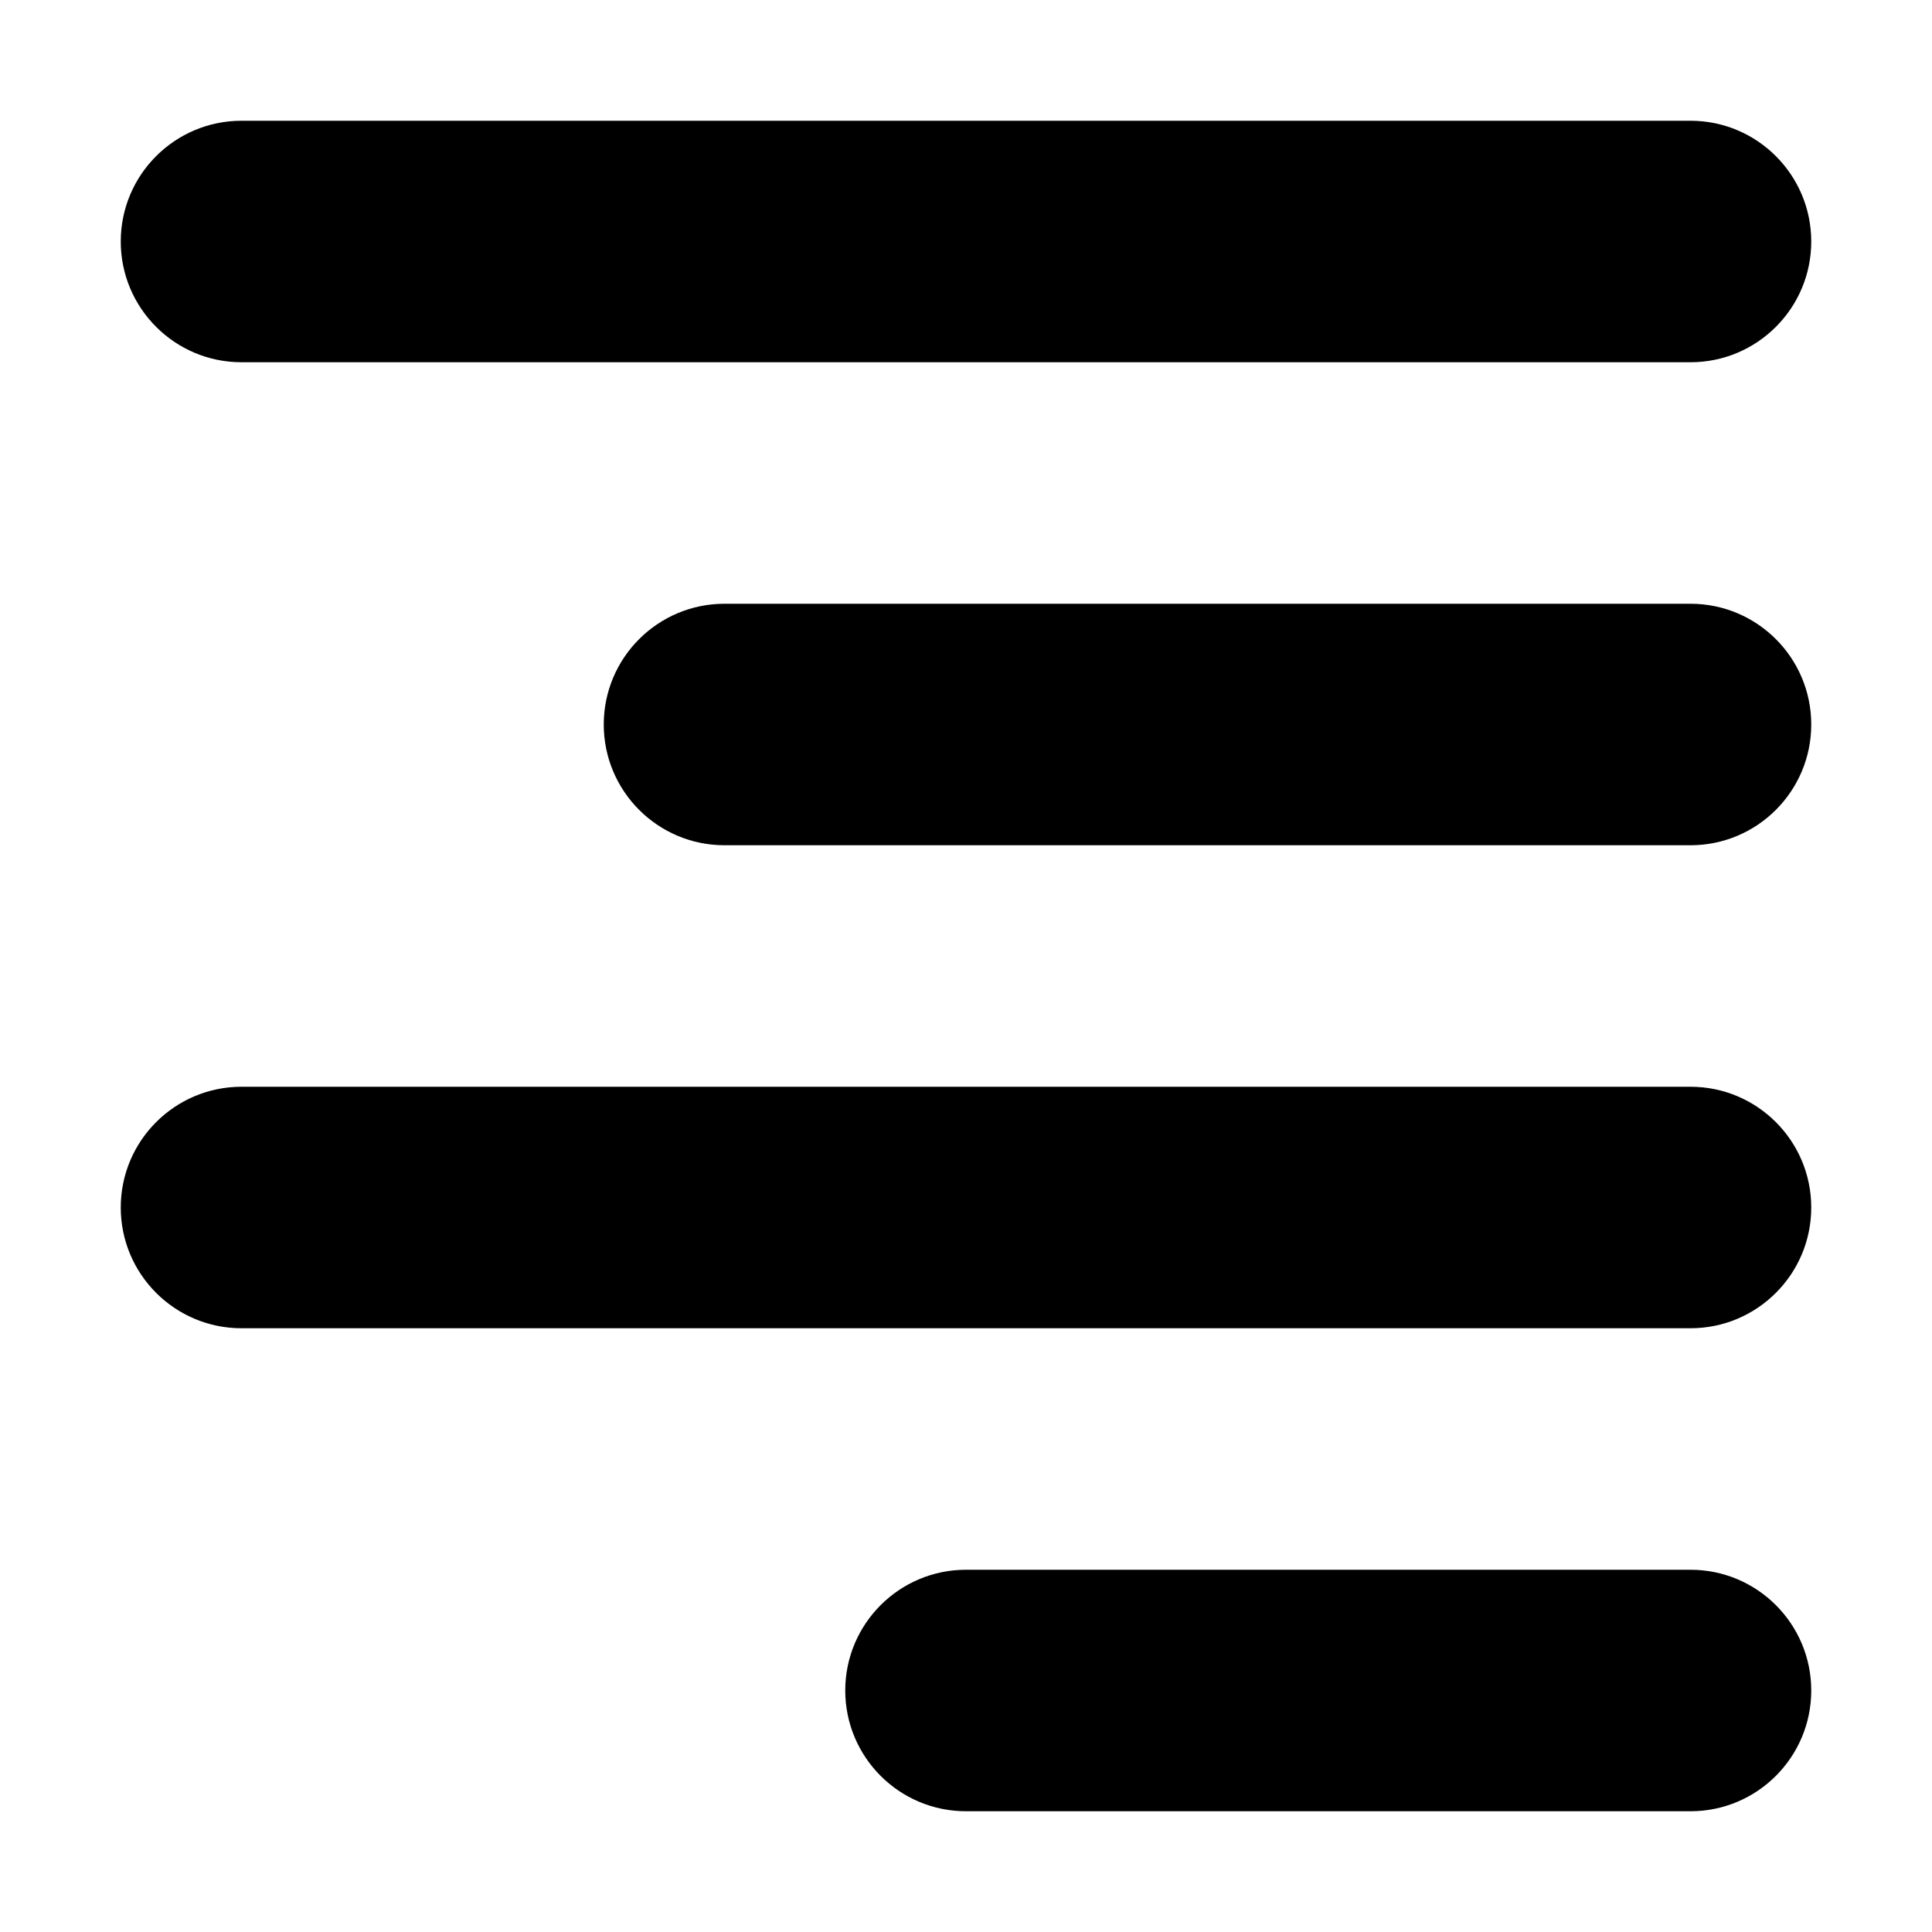 <svg width="16" height="16" viewBox="0 0 16 16" fill="none" xmlns="http://www.w3.org/2000/svg">
<path d="M2 1C1.448 1 1 1.448 1 2C1 2.552 1.448 3 2 3H14C14.552 3 15 2.552 15 2C15 1.448 14.552 1 14 1H2Z" fill="currentColor"/>
<path d="M2 9C1.448 9 1 9.448 1 10C1 10.552 1.448 11 2 11H14C14.552 11 15 10.552 15 10C15 9.448 14.552 9 14 9H2Z" fill="currentColor"/>
<path d="M5 6C5 5.448 5.448 5 6 5H14C14.552 5 15 5.448 15 6C15 6.552 14.552 7 14 7H6C5.448 7 5 6.552 5 6Z" fill="currentColor"/>
<path d="M8 13C7.448 13 7 13.448 7 14C7 14.552 7.448 15 8 15H14C14.552 15 15 14.552 15 14C15 13.448 14.552 13 14 13H8Z" fill="currentColor"/>
</svg>
